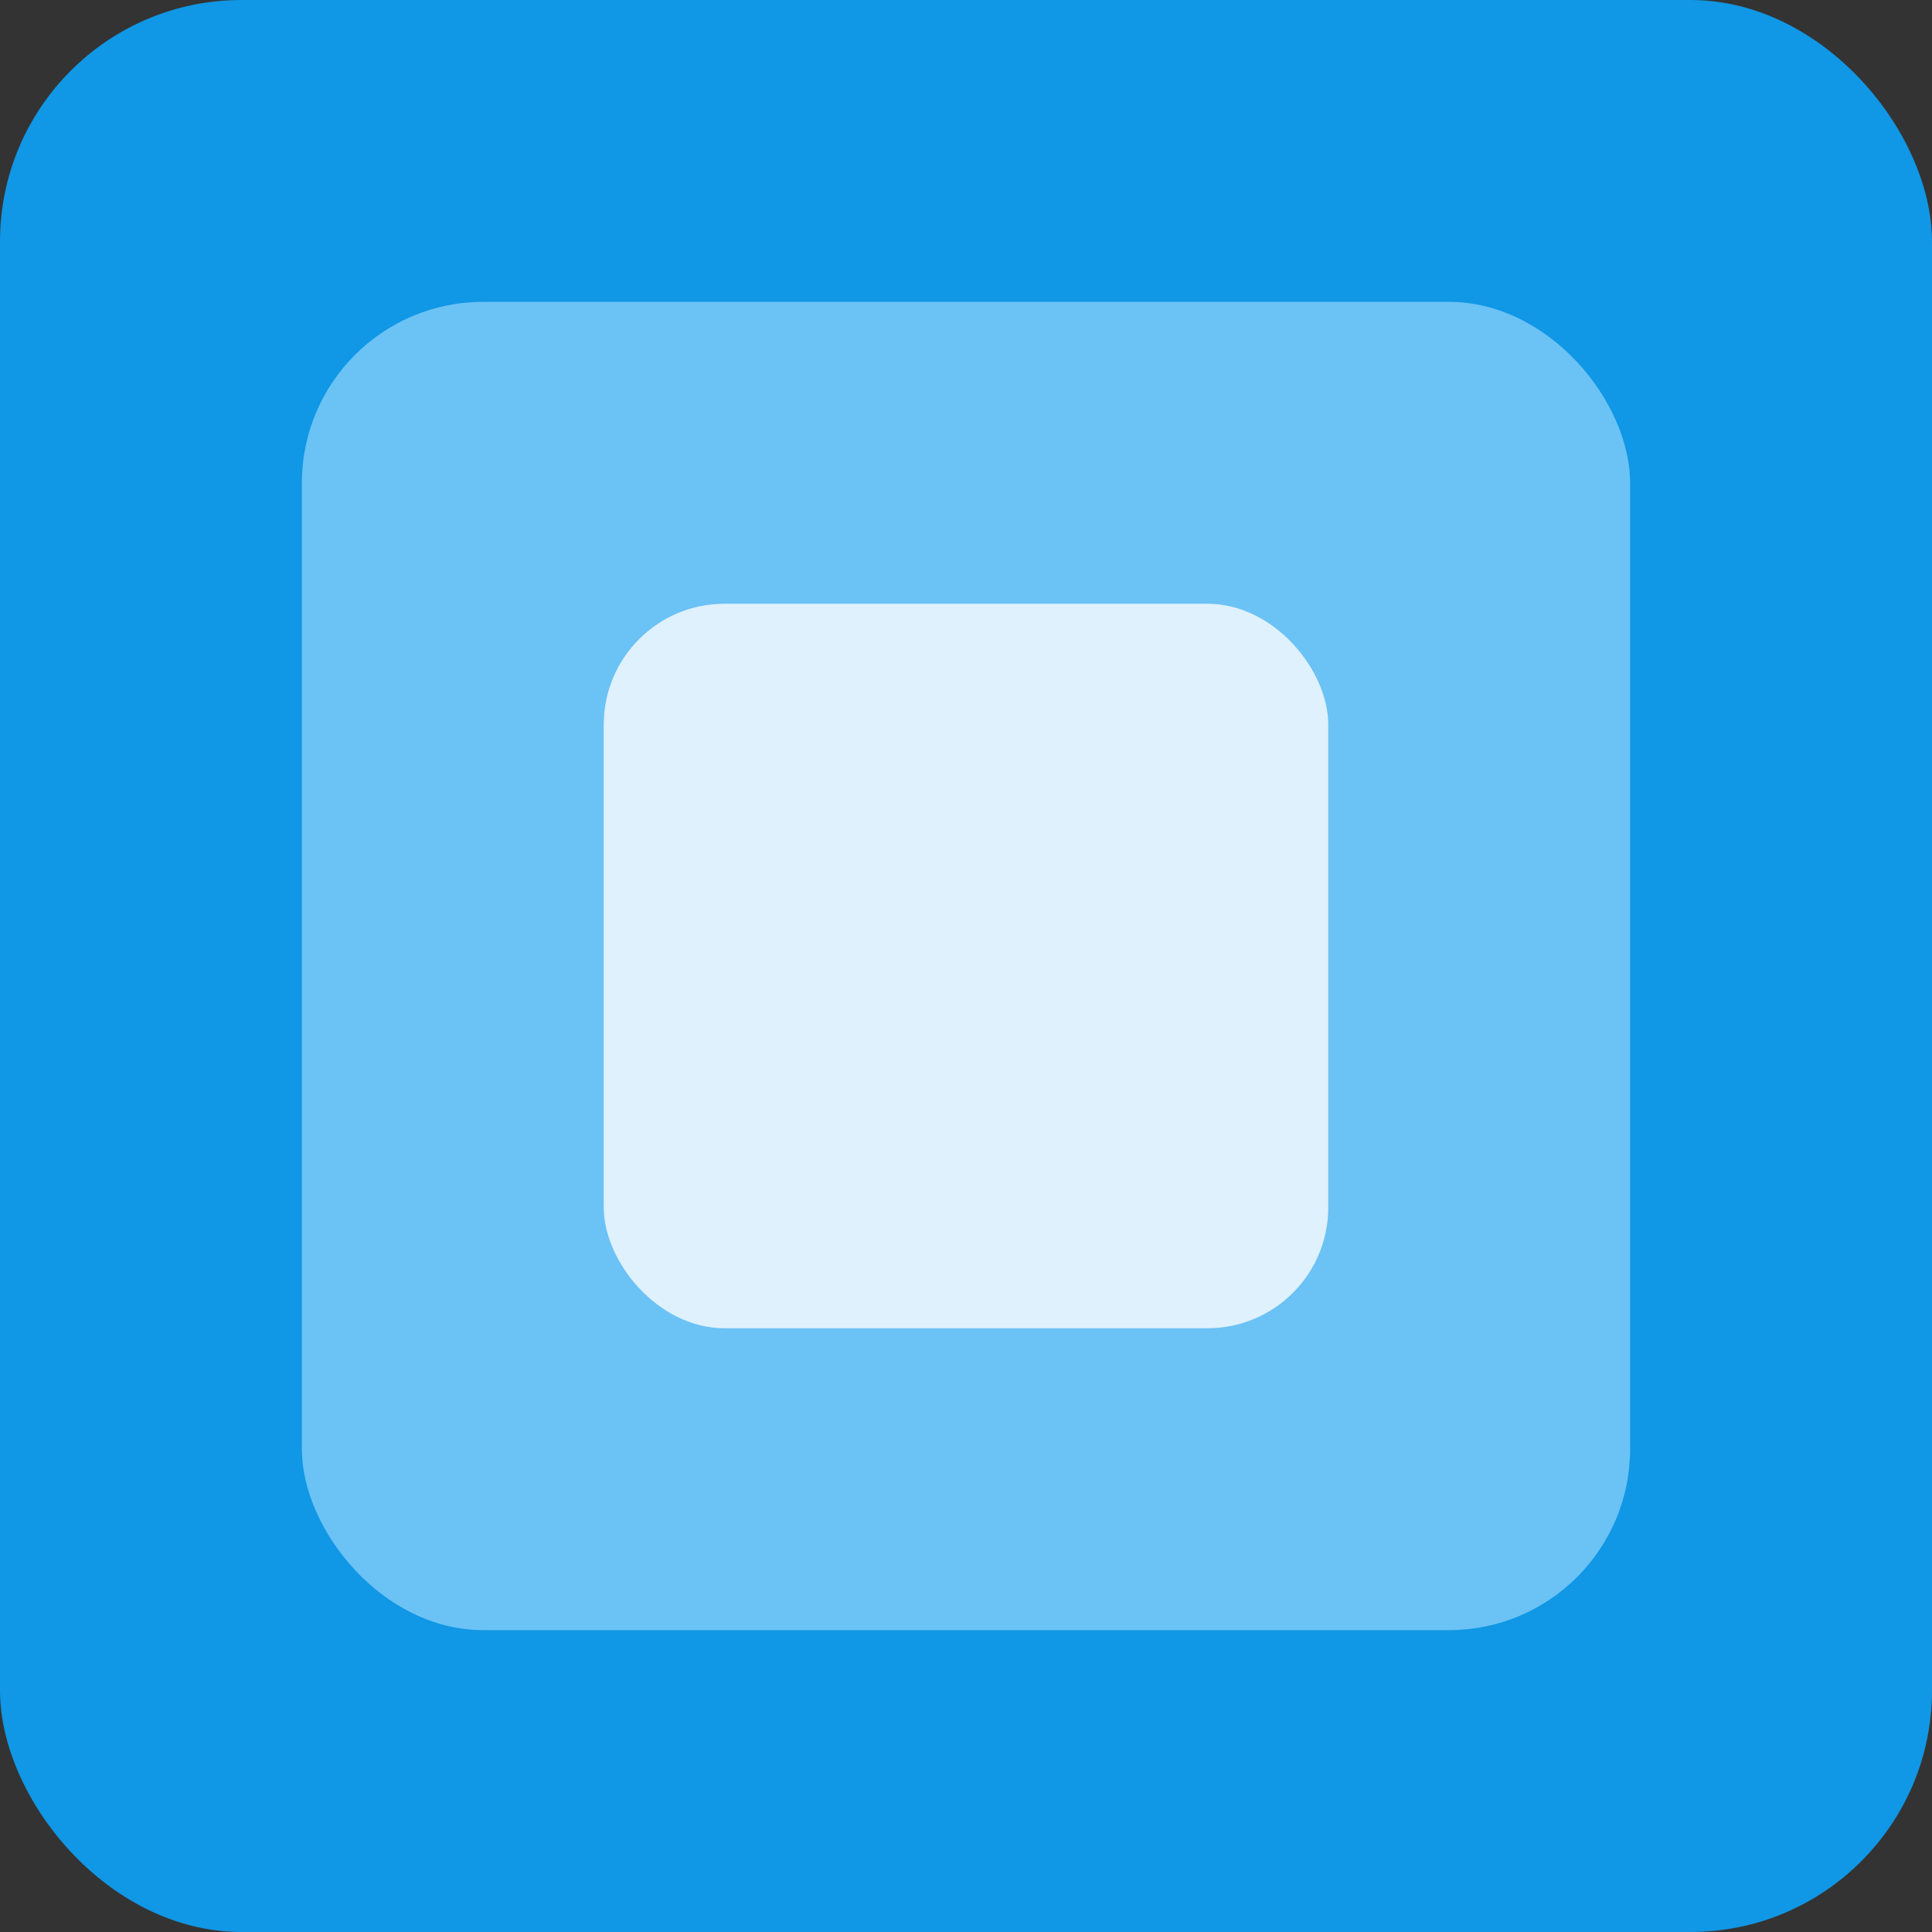 <svg width="512" height="512" viewBox="0 0 32 32" xmlns="http://www.w3.org/2000/svg">
    <rect x="0" y="0" width="32" height="32" fill="#333333" stroke="none"/>
    <title>ICOforge Logo</title>
    <rect fill="#1097e5" x="0" y="0" width="32" height="32" rx="4" ry="4"/>
    <rect fill="#6bc2f5" x="5" y="5" width="22" height="22" rx="3" ry="3"/>
    <rect fill="#def1fd" x="10" y="10" width="12" height="12" rx="2" ry="2" />
</svg>
